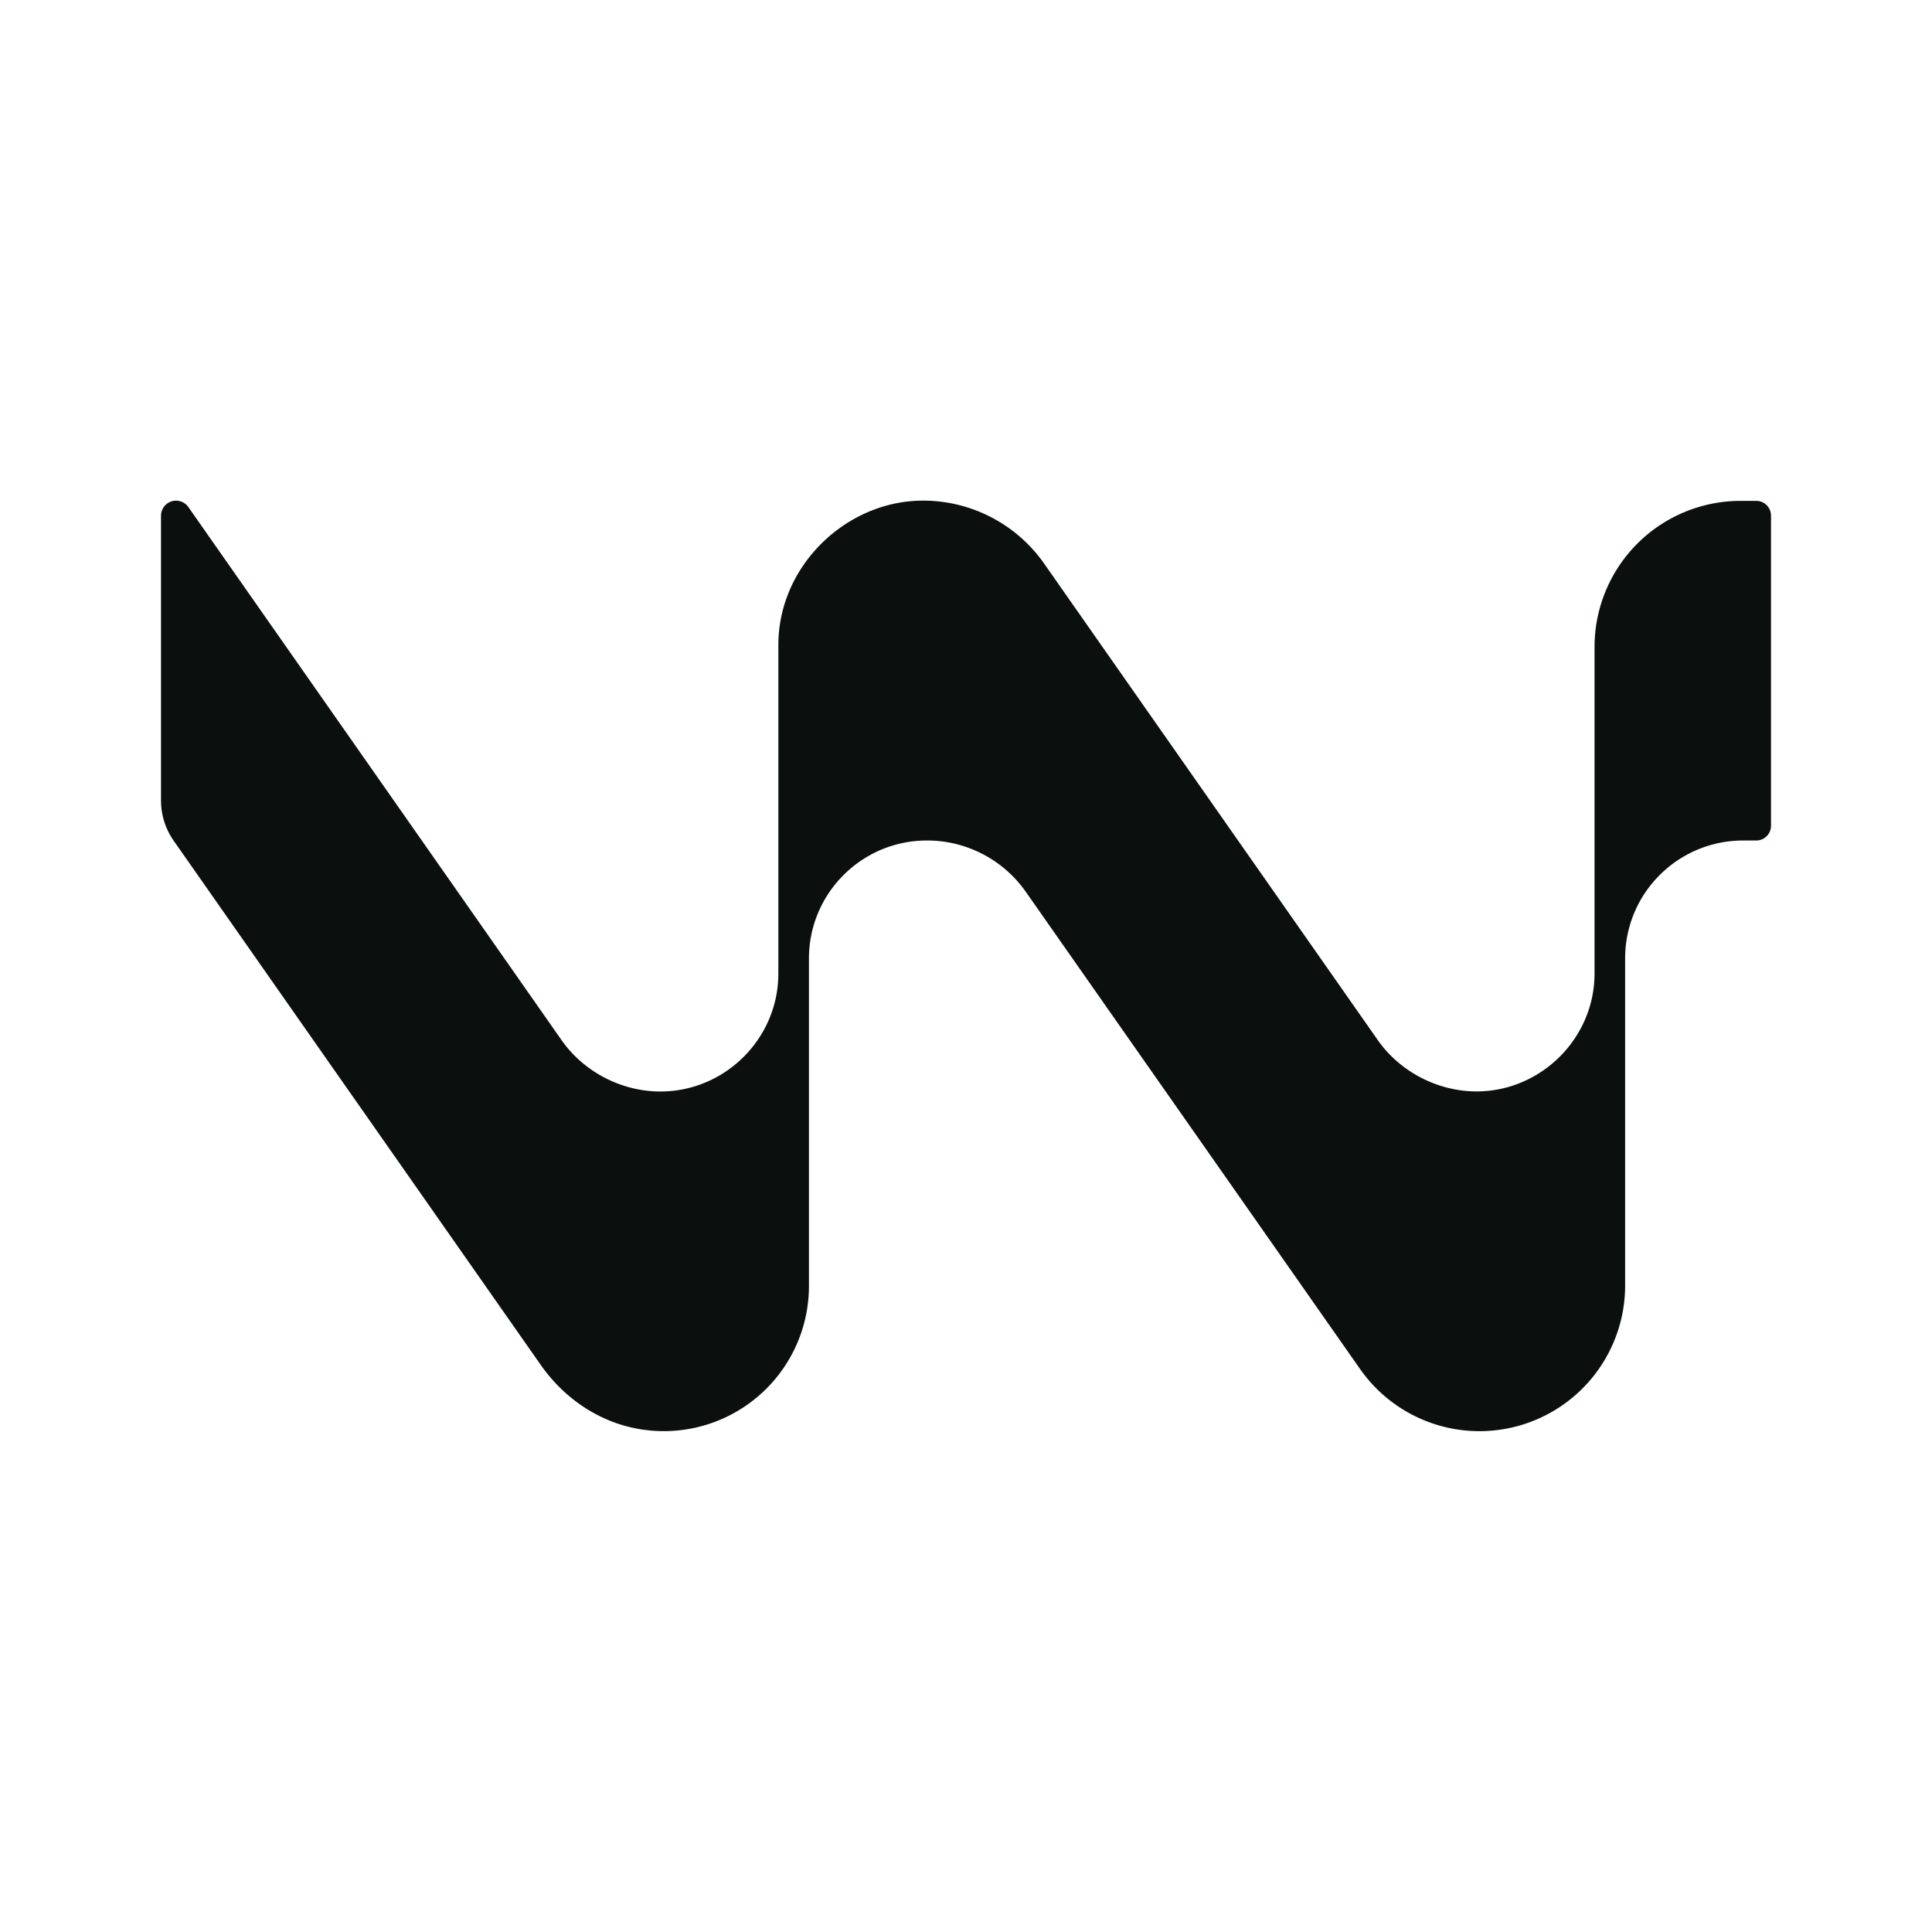 <svg xmlns="http://www.w3.org/2000/svg" viewBox="0 0 24 24"><path fill="#0B100F" d="M21.816 6.222h-.191a1.814 1.814 0 0 0-1.817 1.814v4.056c0 .81-.67 1.466-1.466 1.466-.474 0-.947-.238-1.227-.638l-4.143-5.917a1.835 1.835 0 0 0-1.508-.784c-.945 0-1.795.803-1.795 1.794v4.08c0 .81-.664 1.466-1.466 1.466-.475 0-.947-.238-1.227-.638L2.34 6.299a.187.187 0 0 0-.34.107v3.538c0 .179.055.352.157.499l4.562 6.515c.27.385.668.671 1.126.775a1.803 1.803 0 0 0 2.204-1.748v-4.077c0-.81.656-1.467 1.466-1.467h.003c.488 0 .946.239 1.226.639l4.144 5.916a1.81 1.81 0 0 0 3.3-1.01v-4.08c0-.81.657-1.465 1.467-1.465h.161a.183.183 0 0 0 .184-.184V6.405a.183.183 0 0 0-.184-.183Z"/></svg>